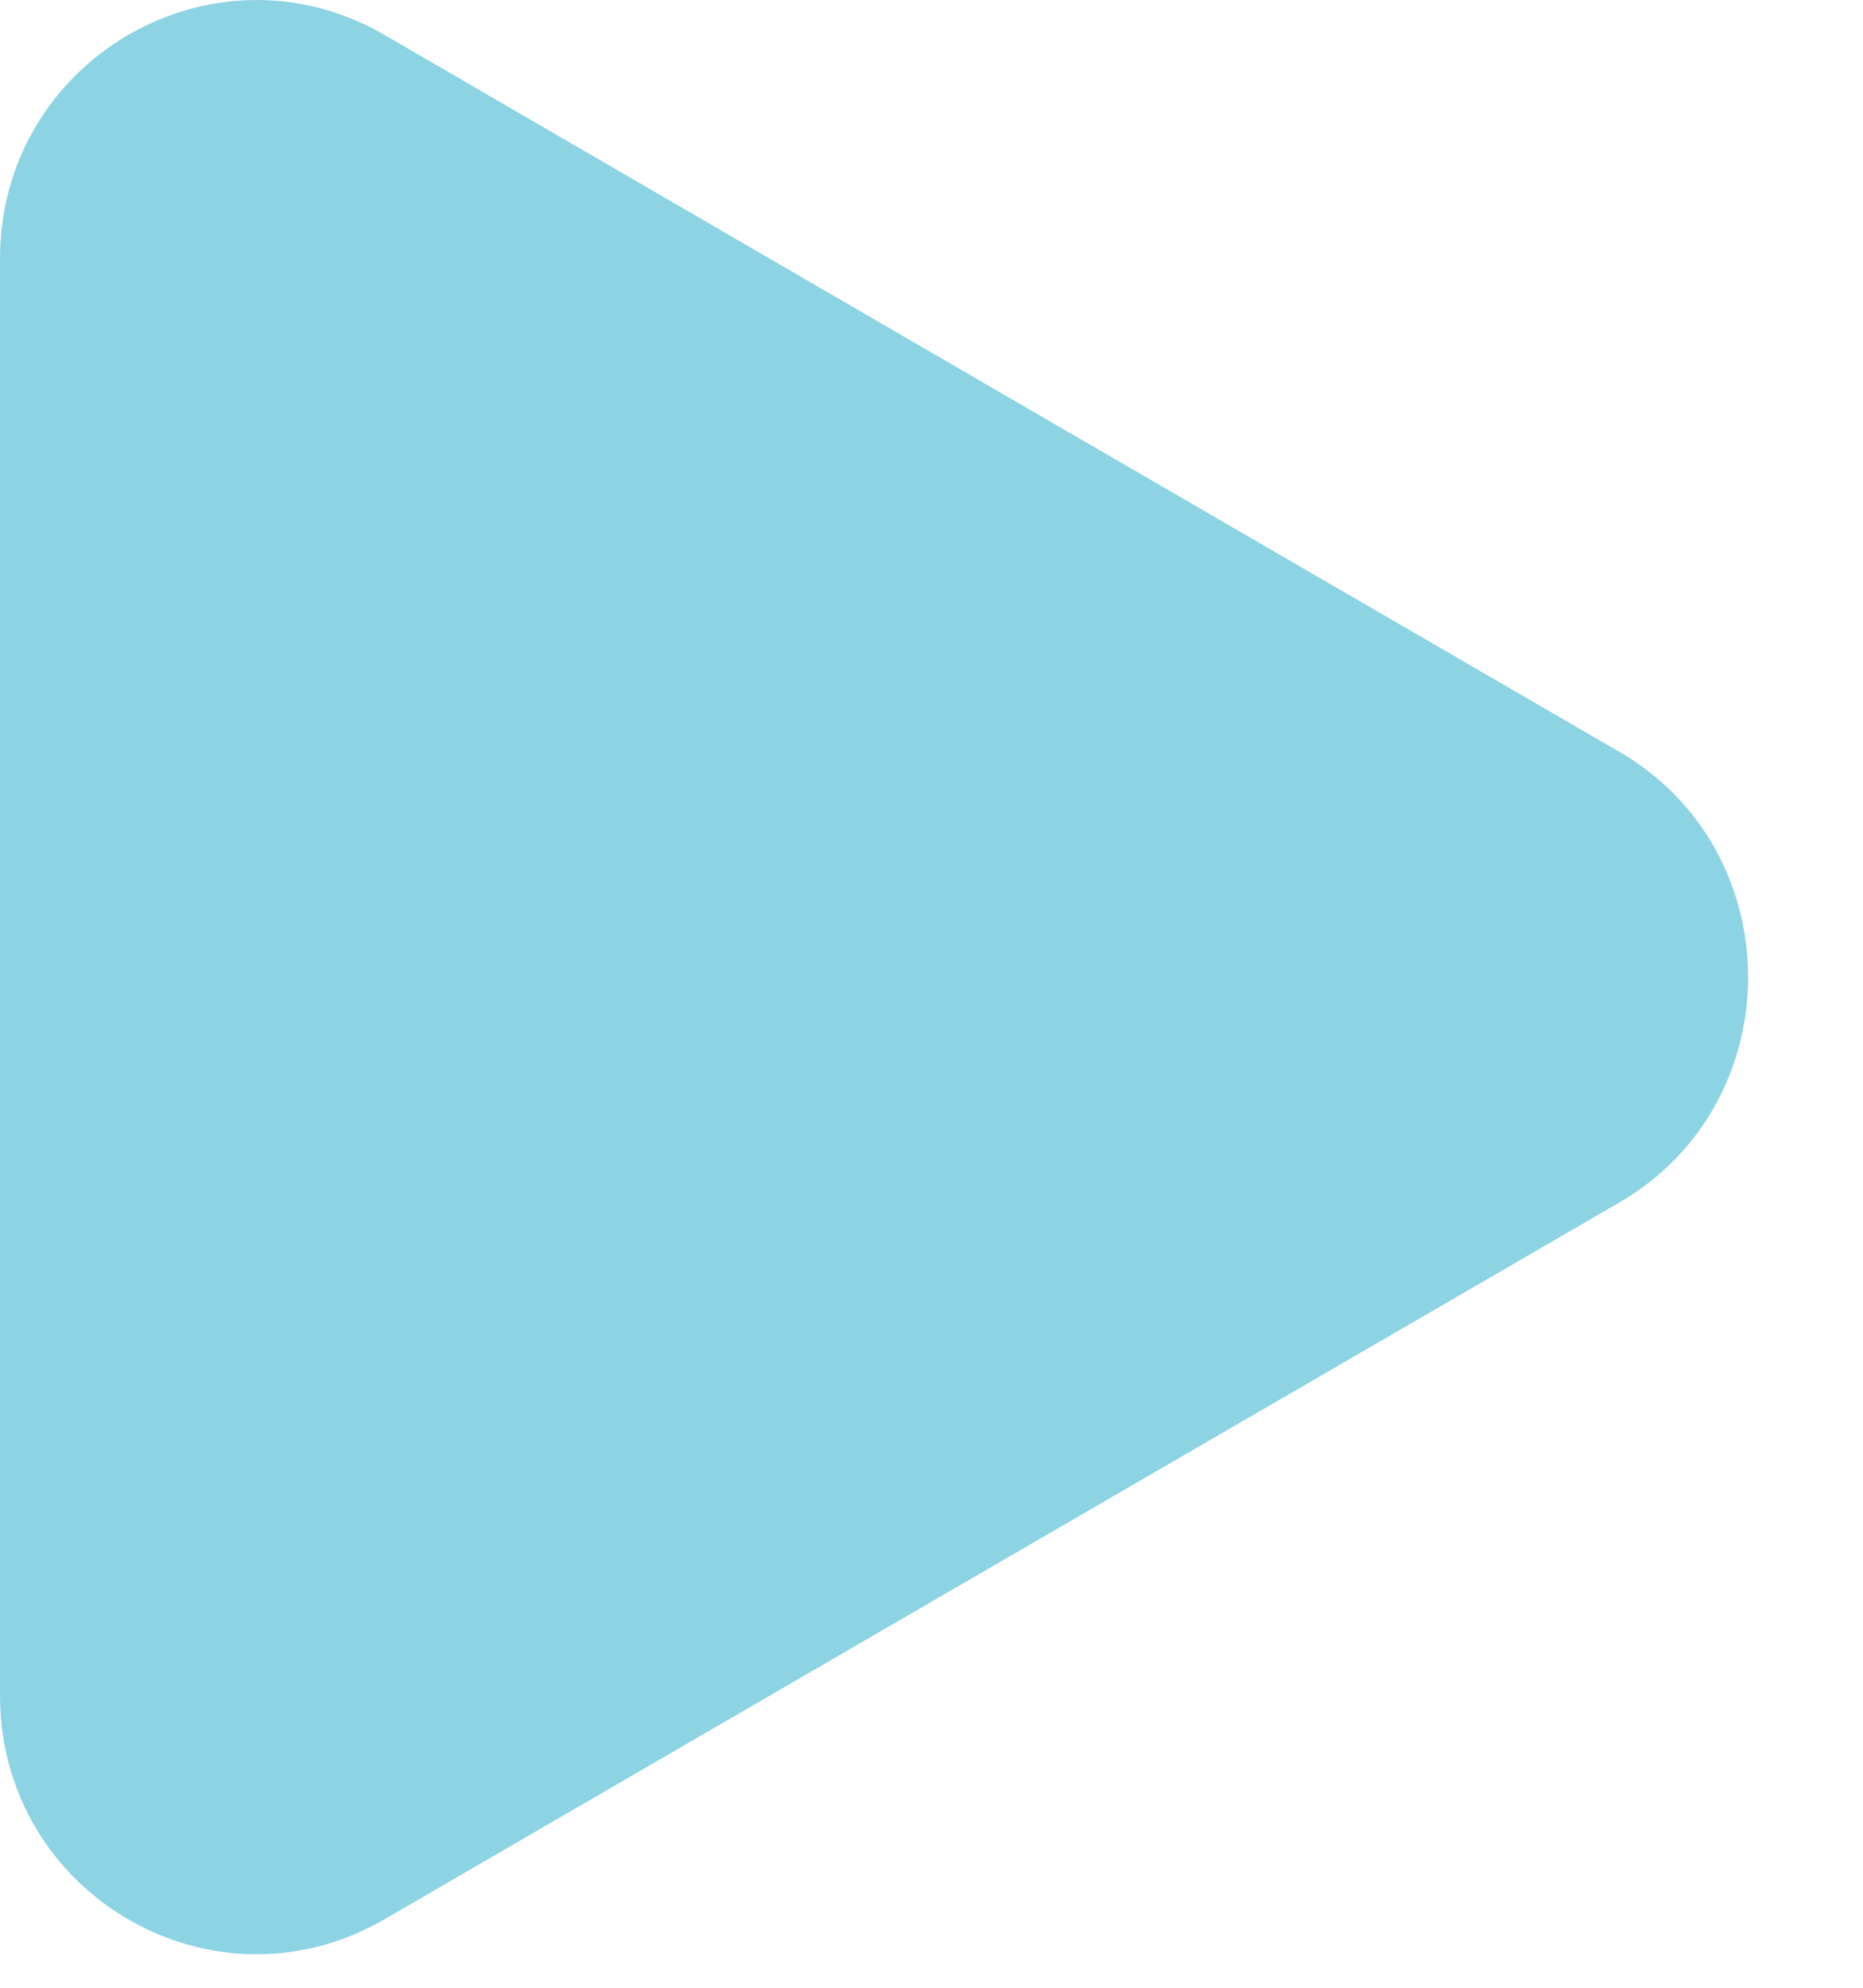<svg width="15" height="16" viewBox="0 0 15 16" fill="none" xmlns="http://www.w3.org/2000/svg">
<path d="M0 7.876V2.084C0 0.479 1.722 -0.519 3.099 0.283L8.07 3.169L13.042 6.054C14.419 6.856 14.419 8.874 13.042 9.677L8.07 12.562L3.099 15.447C1.722 16.25 0 15.252 0 13.647V7.876Z" fill="#8CD3E4"/>
</svg>

